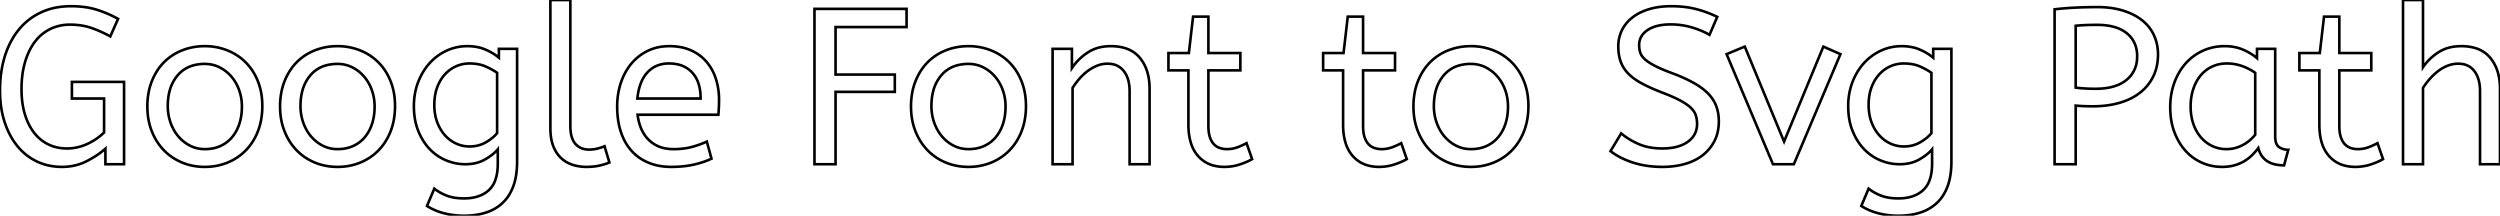 <svg width="901.2" height="77.76" viewBox="0 0 901.2 77.76" xmlns="http://www.w3.org/2000/svg"><g id="svgGroup" stroke-linecap="round" fill-rule="evenodd" font-size="9pt" stroke="#000" stroke-width="0.25mm" fill="none" style="stroke:#000;stroke-width:0.25mm;fill:none"><path d="M 25.92 35.52 L 25.92 29.52 L 44.72 29.52 L 44.72 59.2 L 38 59.2 L 38 53.6 A 28.706 28.706 0 0 1 34.498 56.233 A 37.883 37.883 0 0 1 31.2 58.12 Q 27.2 60.16 22.32 60.16 Q 17.44 60.16 13.36 58.24 Q 9.28 56.32 6.32 52.72 A 24.864 24.864 0 0 1 2.987 47.358 A 31.055 31.055 0 0 1 1.68 44.04 Q 0 38.96 0 32.64 A 45.664 45.664 0 0 1 0.545 25.447 A 36.802 36.802 0 0 1 1.72 20.36 A 30.363 30.363 0 0 1 4.396 14.148 A 25.816 25.816 0 0 1 6.72 10.76 Q 10 6.72 14.76 4.48 A 23.409 23.409 0 0 1 21.752 2.481 A 29.801 29.801 0 0 1 25.6 2.24 A 37.015 37.015 0 0 1 30.241 2.517 Q 32.601 2.815 34.649 3.436 A 22.738 22.738 0 0 1 34.92 3.52 Q 38.96 4.8 42.56 6.8 L 39.76 13.12 Q 36.4 11.28 32.96 10.08 A 21.155 21.155 0 0 0 28.565 9.078 A 27.558 27.558 0 0 0 25.2 8.88 A 16.265 16.265 0 0 0 19.46 9.883 A 15.429 15.429 0 0 0 18.24 10.4 A 15.231 15.231 0 0 0 12.94 14.606 A 17.7 17.7 0 0 0 12.72 14.88 A 19.529 19.529 0 0 0 10.427 18.653 A 26.282 26.282 0 0 0 9.08 22.2 A 29.742 29.742 0 0 0 8.05 27.182 A 40.713 40.713 0 0 0 7.76 32.16 Q 7.76 37.2 8.96 41.16 Q 10.16 45.12 12.32 47.88 Q 14.48 50.64 17.48 52.08 Q 20.48 53.52 24.08 53.52 Q 26.32 53.52 28.32 53 A 19.538 19.538 0 0 0 31.03 52.087 A 16.998 16.998 0 0 0 32 51.64 Q 33.68 50.8 35.08 49.8 A 21.44 21.44 0 0 0 36.541 48.662 A 16.937 16.937 0 0 0 37.52 47.76 L 37.52 35.52 L 25.92 35.52 Z M 580.56 54.48 L 584.4 48.08 Q 587.28 50.48 590.88 52 A 18.679 18.679 0 0 0 595.177 53.208 A 25.694 25.694 0 0 0 599.28 53.52 A 22.385 22.385 0 0 0 602.918 53.243 Q 604.856 52.923 606.425 52.235 A 10.96 10.96 0 0 0 608.4 51.12 A 8.224 8.224 0 0 0 610.637 48.796 Q 611.69 47.111 611.756 44.933 A 9.693 9.693 0 0 0 611.76 44.64 A 10.354 10.354 0 0 0 611.554 42.538 A 8.954 8.954 0 0 0 611.28 41.52 A 5.772 5.772 0 0 0 610.511 40.024 Q 610.057 39.379 609.4 38.76 Q 608.383 37.801 606.775 36.842 A 26.915 26.915 0 0 0 605.48 36.12 A 40.976 40.976 0 0 0 603.478 35.145 Q 602.5 34.7 601.371 34.233 A 91.343 91.343 0 0 0 598.96 33.28 Q 595.653 31.994 593.119 30.731 A 44.03 44.03 0 0 1 591.64 29.96 A 23.661 23.661 0 0 1 589.237 28.464 Q 588.032 27.603 587.099 26.668 A 13.92 13.92 0 0 1 586.8 26.36 Q 584.96 24.4 584.16 22.04 A 14.671 14.671 0 0 1 583.525 19.255 A 19.893 19.893 0 0 1 583.36 16.64 Q 583.36 13.68 584.6 11.04 A 12.755 12.755 0 0 1 587.833 6.813 A 14.948 14.948 0 0 1 588.28 6.44 Q 590.72 4.48 594.28 3.36 A 23.495 23.495 0 0 1 598.345 2.486 A 31.883 31.883 0 0 1 602.4 2.24 A 42.252 42.252 0 0 1 606.961 2.475 A 31.046 31.046 0 0 1 611.28 3.24 Q 615.2 4.24 619.04 6.08 L 616.24 12.56 A 25.197 25.197 0 0 0 612.94 10.945 A 33.349 33.349 0 0 0 609.88 9.88 Q 606.24 8.8 602.24 8.8 A 22.169 22.169 0 0 0 599.016 9.02 Q 597.323 9.269 595.94 9.802 A 10.175 10.175 0 0 0 593.92 10.84 A 7.597 7.597 0 0 0 592.143 12.457 A 5.969 5.969 0 0 0 590.88 16.24 A 9.916 9.916 0 0 0 590.984 17.706 A 7.354 7.354 0 0 0 591.32 19.08 A 4.702 4.702 0 0 0 591.926 20.225 Q 592.379 20.864 593.08 21.48 A 12.089 12.089 0 0 0 594.203 22.346 Q 594.807 22.762 595.54 23.183 A 27.673 27.673 0 0 0 596.76 23.84 Q 598.346 24.646 600.636 25.561 A 92.368 92.368 0 0 0 603.04 26.48 A 71.254 71.254 0 0 1 606.573 27.923 Q 608.303 28.688 609.771 29.468 A 37.55 37.55 0 0 1 610.88 30.08 A 27.149 27.149 0 0 1 613.352 31.675 Q 614.554 32.552 615.494 33.478 A 15.223 15.223 0 0 1 616 34 A 13.754 13.754 0 0 1 617.939 36.654 A 11.79 11.79 0 0 1 618.76 38.48 A 14.978 14.978 0 0 1 619.518 42.007 A 18.313 18.313 0 0 1 619.6 43.76 A 17.237 17.237 0 0 1 619.196 47.569 A 13.845 13.845 0 0 1 618.08 50.72 Q 616.56 53.76 613.88 55.88 Q 611.2 58 607.44 59.08 Q 603.68 60.16 599.28 60.16 A 37.893 37.893 0 0 1 593.06 59.67 A 30.439 30.439 0 0 1 588.64 58.6 A 30.565 30.565 0 0 1 584.347 56.854 A 22.746 22.746 0 0 1 580.56 54.48 Z M 873.44 0 L 873.44 24.24 Q 875.68 20.96 879.08 18.8 A 13.701 13.701 0 0 1 884.312 16.862 A 18.159 18.159 0 0 1 887.2 16.64 A 18.58 18.58 0 0 1 891.253 17.054 Q 893.927 17.652 895.877 19.113 A 10.608 10.608 0 0 1 897.72 20.88 A 14.723 14.723 0 0 1 900.604 26.783 Q 901.126 28.896 901.191 31.367 A 27.011 27.011 0 0 1 901.2 32.08 L 901.2 59.2 L 894 59.2 L 894 32.88 A 16.533 16.533 0 0 0 893.759 29.967 Q 893.472 28.362 892.841 27.073 A 8.598 8.598 0 0 0 891.96 25.64 A 6.627 6.627 0 0 0 887.347 23.039 A 9.791 9.791 0 0 0 886.08 22.96 Q 884.24 22.96 882.44 23.64 Q 880.64 24.32 879.04 25.52 Q 877.44 26.72 876 28.32 Q 874.56 29.92 873.44 31.68 L 873.44 59.2 L 866.24 59.2 L 866.24 0 L 873.44 0 Z M 179.84 20.8 L 179.84 17.6 L 186.4 17.6 L 186.4 58.24 A 33.252 33.252 0 0 1 186.176 62.214 Q 185.931 64.244 185.419 65.976 A 18.069 18.069 0 0 1 185.04 67.12 A 17.08 17.08 0 0 1 183.268 70.657 A 14.066 14.066 0 0 1 181.16 73.16 A 15.483 15.483 0 0 1 175.664 76.457 A 18.052 18.052 0 0 1 175.12 76.64 Q 171.6 77.76 167.28 77.76 A 29.09 29.09 0 0 1 160.512 76.987 A 27.128 27.128 0 0 1 160.08 76.88 A 21.614 21.614 0 0 1 155.691 75.254 A 19.016 19.016 0 0 1 153.92 74.24 L 156.56 68 A 16.449 16.449 0 0 0 159.614 69.898 A 19.79 19.79 0 0 0 161.04 70.52 Q 163.248 71.382 166.287 71.501 A 25.43 25.43 0 0 0 167.28 71.52 Q 171.897 71.52 174.902 69.564 A 10.046 10.046 0 0 0 176.2 68.56 A 8.883 8.883 0 0 0 178.499 65.049 Q 179.043 63.598 179.273 61.79 A 22.505 22.505 0 0 0 179.44 58.96 L 179.44 53.84 Q 177.84 55.76 174.84 57.48 A 12.725 12.725 0 0 1 170.695 58.948 A 17.272 17.272 0 0 1 167.68 59.2 Q 164.16 59.2 160.8 57.8 Q 157.44 56.4 154.88 53.72 Q 152.32 51.04 150.76 47.16 A 21.129 21.129 0 0 1 149.478 42.286 A 28.269 28.269 0 0 1 149.2 38.24 A 24.861 24.861 0 0 1 149.917 32.19 A 22.002 22.002 0 0 1 150.72 29.64 Q 152.24 25.68 154.84 22.8 Q 157.44 19.92 160.96 18.28 Q 164.48 16.64 168.48 16.64 Q 172.08 16.64 174.92 17.84 A 20.478 20.478 0 0 1 178.099 19.51 A 17.061 17.061 0 0 1 179.84 20.8 Z M 696.88 20.8 L 696.88 17.6 L 703.44 17.6 L 703.44 58.24 A 33.252 33.252 0 0 1 703.216 62.214 Q 702.971 64.244 702.459 65.976 A 18.069 18.069 0 0 1 702.08 67.12 A 17.08 17.08 0 0 1 700.308 70.657 A 14.066 14.066 0 0 1 698.2 73.16 A 15.483 15.483 0 0 1 692.704 76.457 A 18.052 18.052 0 0 1 692.16 76.64 Q 688.64 77.76 684.32 77.76 A 29.09 29.09 0 0 1 677.552 76.987 A 27.128 27.128 0 0 1 677.12 76.88 A 21.614 21.614 0 0 1 672.731 75.254 A 19.016 19.016 0 0 1 670.96 74.24 L 673.6 68 A 16.449 16.449 0 0 0 676.654 69.898 A 19.79 19.79 0 0 0 678.08 70.52 Q 680.288 71.382 683.327 71.501 A 25.43 25.43 0 0 0 684.32 71.52 Q 688.937 71.52 691.942 69.564 A 10.046 10.046 0 0 0 693.24 68.56 A 8.883 8.883 0 0 0 695.539 65.049 Q 696.083 63.598 696.313 61.79 A 22.505 22.505 0 0 0 696.48 58.96 L 696.48 53.84 Q 694.88 55.76 691.88 57.48 A 12.725 12.725 0 0 1 687.735 58.948 A 17.272 17.272 0 0 1 684.72 59.2 Q 681.2 59.2 677.84 57.8 Q 674.48 56.4 671.92 53.72 Q 669.36 51.04 667.8 47.16 A 21.129 21.129 0 0 1 666.518 42.286 A 28.269 28.269 0 0 1 666.24 38.24 A 24.861 24.861 0 0 1 666.957 32.19 A 22.002 22.002 0 0 1 667.76 29.64 Q 669.28 25.68 671.88 22.8 Q 674.48 19.92 678 18.28 Q 681.52 16.64 685.52 16.64 Q 689.12 16.64 691.96 17.84 A 20.478 20.478 0 0 1 695.139 19.51 A 17.061 17.061 0 0 1 696.88 20.8 Z M 386.4 17.6 L 386.4 24.56 Q 388.64 21.2 392.12 18.92 A 13.853 13.853 0 0 1 397.805 16.82 A 18.103 18.103 0 0 1 400.4 16.64 A 18.58 18.58 0 0 1 404.453 17.054 Q 407.127 17.652 409.077 19.113 A 10.608 10.608 0 0 1 410.92 20.88 A 14.723 14.723 0 0 1 413.804 26.783 Q 414.326 28.896 414.391 31.367 A 27.011 27.011 0 0 1 414.4 32.08 L 414.4 59.2 L 407.2 59.2 L 407.2 32.88 A 16.223 16.223 0 0 0 406.955 29.967 Q 406.654 28.322 405.986 27.009 A 8.551 8.551 0 0 0 405.12 25.64 A 6.768 6.768 0 0 0 400.364 23.026 A 9.911 9.911 0 0 0 399.2 22.96 Q 397.36 22.96 395.6 23.64 A 14.54 14.54 0 0 0 392.638 25.21 A 16.5 16.5 0 0 0 392.2 25.52 Q 390.56 26.72 389.16 28.32 Q 387.76 29.92 386.64 31.68 L 386.64 59.2 L 379.44 59.2 L 379.44 17.6 L 386.4 17.6 Z M 293.6 59.2 L 293.6 3.2 L 326.8 3.2 L 326.8 9.76 L 301.2 9.76 L 301.2 26.88 L 322.56 26.88 L 322.56 33.12 L 301.2 33.12 L 301.2 59.2 L 293.6 59.2 Z M 258.96 41.36 L 229.84 41.36 A 19.27 19.27 0 0 0 230.752 45.38 Q 231.703 48.096 233.473 50.02 A 11.984 11.984 0 0 0 233.92 50.48 A 11.315 11.315 0 0 0 240.02 53.529 A 16.017 16.017 0 0 0 242.8 53.76 Q 246.4 53.76 249.28 53 Q 252.16 52.24 254.8 51.04 L 256.48 57.2 A 28.325 28.325 0 0 1 252.625 58.673 A 35.413 35.413 0 0 1 250 59.36 A 32.569 32.569 0 0 1 245.927 59.984 A 43.686 43.686 0 0 1 241.92 60.16 A 23.343 23.343 0 0 1 237.283 59.717 A 18.887 18.887 0 0 1 233.84 58.68 Q 230.24 57.2 227.72 54.44 A 17.702 17.702 0 0 1 224.804 50.04 A 22.059 22.059 0 0 1 223.84 47.64 A 25.265 25.265 0 0 1 222.76 42.874 A 34.25 34.25 0 0 1 222.48 38.4 A 27.902 27.902 0 0 1 223.123 32.322 A 24.477 24.477 0 0 1 223.84 29.76 Q 225.2 25.76 227.68 22.84 Q 230.16 19.92 233.6 18.28 A 16.964 16.964 0 0 1 239.432 16.721 A 20.639 20.639 0 0 1 241.28 16.64 A 22.327 22.327 0 0 1 245.203 16.968 A 16.496 16.496 0 0 1 249.12 18.16 A 16.04 16.04 0 0 1 253.687 21.219 A 15.067 15.067 0 0 1 254.72 22.32 A 17.556 17.556 0 0 1 257.917 27.989 A 20.171 20.171 0 0 1 258.08 28.48 A 24.279 24.279 0 0 1 259.198 35.553 A 27.243 27.243 0 0 1 259.2 35.92 Q 259.2 38.72 258.96 41.36 Z M 639.12 59.2 L 622.4 19.52 L 628.96 16.8 L 643.12 51.04 L 657.28 16.8 L 663.44 19.52 L 646.64 59.2 L 639.12 59.2 Z M 428.56 19.12 L 430.08 6 L 435.6 6 L 435.6 19.12 L 447.12 19.12 L 447.12 25.36 L 435.6 25.36 L 435.6 45.44 Q 435.6 47.76 436.12 49.36 A 8.77 8.77 0 0 0 436.602 50.554 Q 436.998 51.35 437.52 51.92 Q 438.4 52.88 439.64 53.32 Q 440.88 53.76 442.24 53.76 Q 444.24 53.76 446 53.12 Q 447.76 52.48 449.36 51.6 L 451.36 57.36 A 14.837 14.837 0 0 1 450.066 58.045 Q 449.424 58.348 448.668 58.647 A 34.692 34.692 0 0 1 447.04 59.24 Q 444.32 60.16 441.36 60.16 A 14.801 14.801 0 0 1 437.215 59.609 A 11.161 11.161 0 0 1 431.88 56.24 A 12.63 12.63 0 0 1 429.34 51.661 Q 428.4 48.745 428.4 44.88 L 428.4 25.36 L 421.2 25.36 L 421.2 19.12 L 428.56 19.12 Z M 484.32 19.12 L 485.84 6 L 491.36 6 L 491.36 19.12 L 502.88 19.12 L 502.88 25.36 L 491.36 25.36 L 491.36 45.44 Q 491.36 47.76 491.88 49.36 A 8.77 8.77 0 0 0 492.362 50.554 Q 492.758 51.35 493.28 51.92 Q 494.16 52.88 495.4 53.32 Q 496.64 53.76 498 53.76 Q 500 53.76 501.76 53.12 Q 503.52 52.48 505.12 51.6 L 507.12 57.36 A 14.837 14.837 0 0 1 505.826 58.045 Q 505.184 58.348 504.428 58.647 A 34.692 34.692 0 0 1 502.8 59.24 Q 500.08 60.16 497.12 60.16 A 14.801 14.801 0 0 1 492.975 59.609 A 11.161 11.161 0 0 1 487.64 56.24 A 12.63 12.63 0 0 1 485.1 51.661 Q 484.16 48.745 484.16 44.88 L 484.16 25.36 L 476.96 25.36 L 476.96 19.12 L 484.32 19.12 Z M 836.24 19.12 L 837.76 6 L 843.28 6 L 843.28 19.12 L 854.8 19.12 L 854.8 25.36 L 843.28 25.36 L 843.28 45.44 Q 843.28 47.76 843.8 49.36 A 8.77 8.77 0 0 0 844.282 50.554 Q 844.678 51.35 845.2 51.92 Q 846.08 52.88 847.32 53.32 Q 848.56 53.76 849.92 53.76 Q 851.92 53.76 853.68 53.12 Q 855.44 52.48 857.04 51.6 L 859.04 57.36 A 14.837 14.837 0 0 1 857.746 58.045 Q 857.104 58.348 856.348 58.647 A 34.692 34.692 0 0 1 854.72 59.24 Q 852 60.16 849.04 60.16 A 14.801 14.801 0 0 1 844.895 59.609 A 11.161 11.161 0 0 1 839.56 56.24 A 12.63 12.63 0 0 1 837.02 51.661 Q 836.08 48.745 836.08 44.88 L 836.08 25.36 L 828.88 25.36 L 828.88 19.12 L 836.24 19.12 Z M 740.64 59.2 L 740.64 3.36 Q 744 2.96 747.88 2.76 A 151.85 151.85 0 0 1 753.423 2.58 A 177.861 177.861 0 0 1 756.08 2.56 A 36.207 36.207 0 0 1 760.855 2.86 A 26.887 26.887 0 0 1 765.36 3.84 Q 769.44 5.12 772.24 7.36 Q 775.04 9.6 776.48 12.76 Q 777.92 15.92 777.92 19.6 A 19.908 19.908 0 0 1 777.463 23.954 A 15.976 15.976 0 0 1 776.2 27.56 Q 774.48 31.04 771.4 33.44 A 20.059 20.059 0 0 1 766.824 36.09 A 25.186 25.186 0 0 1 764 37.08 Q 759.68 38.32 754.48 38.32 A 83.218 83.218 0 0 1 750.852 38.244 A 66.343 66.343 0 0 1 748.24 38.08 L 748.24 59.2 L 740.64 59.2 Z M 813.6 20.96 L 813.6 17.6 L 820.16 17.6 L 820.16 49.12 A 9.72 9.72 0 0 0 820.242 50.429 Q 820.447 51.934 821.171 52.696 A 2.372 2.372 0 0 0 821.64 53.08 Q 823.12 54 824.88 54 L 823.36 59.6 A 14.178 14.178 0 0 1 819.949 59.222 Q 815.439 58.102 814.163 53.664 A 10.872 10.872 0 0 1 814.08 53.36 Q 813.12 54.64 811.88 55.88 A 14.563 14.563 0 0 1 809.245 57.955 A 16.233 16.233 0 0 1 809.04 58.08 A 13.97 13.97 0 0 1 806.534 59.253 A 16.563 16.563 0 0 1 805.44 59.6 A 15.012 15.012 0 0 1 802.784 60.081 A 18.766 18.766 0 0 1 801.04 60.16 Q 797.12 60.16 793.72 58.64 Q 790.32 57.12 787.8 54.32 A 19.913 19.913 0 0 1 784.715 49.696 A 24.164 24.164 0 0 1 783.8 47.56 Q 782.32 43.6 782.32 38.64 A 26.444 26.444 0 0 1 783.126 32.034 A 23.873 23.873 0 0 1 783.76 29.96 A 22.227 22.227 0 0 1 786.289 24.915 A 19.837 19.837 0 0 1 787.8 22.96 Q 790.4 20 794.04 18.32 A 18.499 18.499 0 0 1 801.063 16.66 A 21.665 21.665 0 0 1 802 16.64 Q 805.6 16.64 808.52 17.88 A 20.801 20.801 0 0 1 811.95 19.715 A 17.682 17.682 0 0 1 813.6 20.96 Z M 205.6 0 L 205.6 45.44 A 16.515 16.515 0 0 0 205.751 47.75 Q 205.913 48.893 206.248 49.818 A 6.379 6.379 0 0 0 207.4 51.84 A 5.891 5.891 0 0 0 211.067 53.82 A 8.579 8.579 0 0 0 212.4 53.92 Q 213.92 53.92 215.36 53.56 Q 216.8 53.2 217.92 52.72 L 219.68 58.56 A 14.521 14.521 0 0 1 218.398 59.054 Q 217.761 59.267 217.031 59.458 A 27.983 27.983 0 0 1 216.12 59.68 Q 214 60.16 211.44 60.16 A 17.135 17.135 0 0 1 208.152 59.855 A 14.446 14.446 0 0 1 206.28 59.36 Q 203.92 58.56 202.16 56.88 A 10.625 10.625 0 0 1 200.178 54.262 A 13.595 13.595 0 0 1 199.4 52.56 Q 198.4 49.92 198.4 46.16 L 198.4 0 L 205.6 0 Z M 53.572 33.327 A 27.357 27.357 0 0 0 53.12 38.4 Q 53.12 43.2 54.68 47.2 A 23.561 23.561 0 0 0 55.089 48.182 A 20.35 20.35 0 0 0 59 54.08 Q 61.76 56.96 65.56 58.56 A 19.719 19.719 0 0 0 68.002 59.404 A 21.993 21.993 0 0 0 73.84 60.16 A 24.36 24.36 0 0 0 74.66 60.146 A 21.146 21.146 0 0 0 82.04 58.6 Q 85.84 57.04 88.64 54.16 A 19.06 19.06 0 0 0 90.117 52.448 A 20.929 20.929 0 0 0 93 47.24 A 22.251 22.251 0 0 0 94.067 43.529 A 27.26 27.26 0 0 0 94.56 38.24 A 27.939 27.939 0 0 0 94.371 34.943 A 22.249 22.249 0 0 0 92.96 29.28 A 22.975 22.975 0 0 0 92.431 28.059 A 19.536 19.536 0 0 0 88.56 22.48 Q 85.76 19.68 81.96 18.16 A 20.847 20.847 0 0 0 81.483 17.976 A 21.752 21.752 0 0 0 73.84 16.64 A 24.924 24.924 0 0 0 72.885 16.658 A 21.585 21.585 0 0 0 65.64 18.16 Q 61.84 19.68 59.08 22.48 A 18.611 18.611 0 0 0 57.173 24.754 A 21.443 21.443 0 0 0 54.72 29.32 A 21.849 21.849 0 0 0 53.572 33.327 Z M 101.412 33.327 A 27.357 27.357 0 0 0 100.96 38.4 Q 100.96 43.2 102.52 47.2 A 23.561 23.561 0 0 0 102.929 48.182 A 20.35 20.35 0 0 0 106.84 54.08 Q 109.6 56.96 113.4 58.56 A 19.719 19.719 0 0 0 115.842 59.404 A 21.993 21.993 0 0 0 121.68 60.16 A 24.36 24.36 0 0 0 122.5 60.146 A 21.146 21.146 0 0 0 129.88 58.6 Q 133.68 57.04 136.48 54.16 A 19.06 19.06 0 0 0 137.957 52.448 A 20.929 20.929 0 0 0 140.84 47.24 A 22.251 22.251 0 0 0 141.907 43.529 A 27.26 27.26 0 0 0 142.4 38.24 A 27.939 27.939 0 0 0 142.211 34.943 A 22.249 22.249 0 0 0 140.8 29.28 A 22.975 22.975 0 0 0 140.271 28.059 A 19.536 19.536 0 0 0 136.4 22.48 Q 133.6 19.68 129.8 18.16 A 20.847 20.847 0 0 0 129.323 17.976 A 21.752 21.752 0 0 0 121.68 16.64 A 24.924 24.924 0 0 0 120.725 16.658 A 21.585 21.585 0 0 0 113.48 18.16 Q 109.68 19.68 106.92 22.48 A 18.611 18.611 0 0 0 105.013 24.754 A 21.443 21.443 0 0 0 102.56 29.32 A 21.849 21.849 0 0 0 101.412 33.327 Z M 328.852 33.327 A 27.357 27.357 0 0 0 328.4 38.4 Q 328.4 43.2 329.96 47.2 A 23.561 23.561 0 0 0 330.369 48.182 A 20.35 20.35 0 0 0 334.28 54.08 Q 337.04 56.96 340.84 58.56 A 19.719 19.719 0 0 0 343.282 59.404 A 21.993 21.993 0 0 0 349.12 60.16 A 24.36 24.36 0 0 0 349.94 60.146 A 21.146 21.146 0 0 0 357.32 58.6 Q 361.12 57.04 363.92 54.16 A 19.06 19.06 0 0 0 365.397 52.448 A 20.929 20.929 0 0 0 368.28 47.24 A 22.251 22.251 0 0 0 369.347 43.529 A 27.26 27.26 0 0 0 369.84 38.24 A 27.939 27.939 0 0 0 369.651 34.943 A 22.249 22.249 0 0 0 368.24 29.28 A 22.975 22.975 0 0 0 367.711 28.059 A 19.536 19.536 0 0 0 363.84 22.48 Q 361.04 19.68 357.24 18.16 A 20.847 20.847 0 0 0 356.763 17.976 A 21.752 21.752 0 0 0 349.12 16.64 A 24.924 24.924 0 0 0 348.165 16.658 A 21.585 21.585 0 0 0 340.92 18.16 Q 337.12 19.68 334.36 22.48 A 18.611 18.611 0 0 0 332.453 24.754 A 21.443 21.443 0 0 0 330 29.32 A 21.849 21.849 0 0 0 328.852 33.327 Z M 509.972 33.327 A 27.357 27.357 0 0 0 509.52 38.4 Q 509.52 43.2 511.08 47.2 A 23.561 23.561 0 0 0 511.489 48.182 A 20.35 20.35 0 0 0 515.4 54.08 Q 518.16 56.96 521.96 58.56 A 19.719 19.719 0 0 0 524.402 59.404 A 21.993 21.993 0 0 0 530.24 60.16 A 24.36 24.36 0 0 0 531.06 60.146 A 21.146 21.146 0 0 0 538.44 58.6 Q 542.24 57.04 545.04 54.16 A 19.06 19.06 0 0 0 546.517 52.448 A 20.929 20.929 0 0 0 549.4 47.24 A 22.251 22.251 0 0 0 550.467 43.529 A 27.26 27.26 0 0 0 550.96 38.24 A 27.939 27.939 0 0 0 550.771 34.943 A 22.249 22.249 0 0 0 549.36 29.28 A 22.975 22.975 0 0 0 548.831 28.059 A 19.536 19.536 0 0 0 544.96 22.48 Q 542.16 19.68 538.36 18.16 A 20.847 20.847 0 0 0 537.883 17.976 A 21.752 21.752 0 0 0 530.24 16.64 A 24.924 24.924 0 0 0 529.285 16.658 A 21.585 21.585 0 0 0 522.04 18.16 Q 518.24 19.68 515.48 22.48 A 18.611 18.611 0 0 0 513.573 24.754 A 21.443 21.443 0 0 0 511.12 29.32 A 21.849 21.849 0 0 0 509.972 33.327 Z M 87.2 38.4 Q 87.2 35.28 86.2 32.48 A 15.651 15.651 0 0 0 84.3 28.756 A 14.172 14.172 0 0 0 83.4 27.6 Q 81.6 25.52 79.16 24.28 Q 76.72 23.04 73.84 23.04 A 15.399 15.399 0 0 0 69.659 23.577 A 11.229 11.229 0 0 0 64 27.2 A 14.303 14.303 0 0 0 61.061 33.099 Q 60.535 35.225 60.485 37.72 A 26.295 26.295 0 0 0 60.48 38.24 Q 60.48 41.36 61.48 44.2 Q 62.48 47.04 64.28 49.16 Q 66.08 51.28 68.52 52.52 Q 70.96 53.76 73.84 53.76 A 14.952 14.952 0 0 0 76.975 53.444 A 12.149 12.149 0 0 0 79.44 52.64 Q 81.92 51.52 83.64 49.48 A 13.893 13.893 0 0 0 85.84 45.829 A 16.561 16.561 0 0 0 86.28 44.64 A 18.239 18.239 0 0 0 87.068 40.915 A 23.206 23.206 0 0 0 87.2 38.4 Z M 135.04 38.4 Q 135.04 35.28 134.04 32.48 A 15.651 15.651 0 0 0 132.14 28.756 A 14.172 14.172 0 0 0 131.24 27.6 Q 129.44 25.52 127 24.28 Q 124.56 23.04 121.68 23.04 A 15.399 15.399 0 0 0 117.499 23.577 A 11.229 11.229 0 0 0 111.84 27.2 A 14.303 14.303 0 0 0 108.901 33.099 Q 108.375 35.225 108.325 37.72 A 26.295 26.295 0 0 0 108.32 38.24 Q 108.32 41.36 109.32 44.2 Q 110.32 47.04 112.12 49.16 Q 113.92 51.28 116.36 52.52 Q 118.8 53.76 121.68 53.76 A 14.952 14.952 0 0 0 124.815 53.444 A 12.149 12.149 0 0 0 127.28 52.64 Q 129.76 51.52 131.48 49.48 A 13.893 13.893 0 0 0 133.68 45.829 A 16.561 16.561 0 0 0 134.12 44.64 A 18.239 18.239 0 0 0 134.908 40.915 A 23.206 23.206 0 0 0 135.04 38.4 Z M 362.48 38.4 Q 362.48 35.28 361.48 32.48 A 15.651 15.651 0 0 0 359.58 28.756 A 14.172 14.172 0 0 0 358.68 27.6 Q 356.88 25.52 354.44 24.28 Q 352 23.04 349.12 23.04 A 15.399 15.399 0 0 0 344.939 23.577 A 11.229 11.229 0 0 0 339.28 27.2 A 14.303 14.303 0 0 0 336.341 33.099 Q 335.815 35.225 335.765 37.72 A 26.295 26.295 0 0 0 335.76 38.24 Q 335.76 41.36 336.76 44.2 Q 337.76 47.04 339.56 49.16 Q 341.36 51.28 343.8 52.52 Q 346.24 53.76 349.12 53.76 A 14.952 14.952 0 0 0 352.255 53.444 A 12.149 12.149 0 0 0 354.72 52.64 Q 357.2 51.52 358.92 49.48 A 13.893 13.893 0 0 0 361.12 45.829 A 16.561 16.561 0 0 0 361.56 44.64 A 18.239 18.239 0 0 0 362.348 40.915 A 23.206 23.206 0 0 0 362.48 38.4 Z M 543.6 38.4 Q 543.6 35.28 542.6 32.48 A 15.651 15.651 0 0 0 540.7 28.756 A 14.172 14.172 0 0 0 539.8 27.6 Q 538 25.52 535.56 24.28 Q 533.12 23.04 530.24 23.04 A 15.399 15.399 0 0 0 526.059 23.577 A 11.229 11.229 0 0 0 520.4 27.2 A 14.303 14.303 0 0 0 517.461 33.099 Q 516.935 35.225 516.885 37.72 A 26.295 26.295 0 0 0 516.88 38.24 Q 516.88 41.36 517.88 44.2 Q 518.88 47.04 520.68 49.16 Q 522.48 51.28 524.92 52.52 Q 527.36 53.76 530.24 53.76 A 14.952 14.952 0 0 0 533.375 53.444 A 12.149 12.149 0 0 0 535.84 52.64 Q 538.32 51.52 540.04 49.48 A 13.893 13.893 0 0 0 542.24 45.829 A 16.561 16.561 0 0 0 542.68 44.64 A 18.239 18.239 0 0 0 543.468 40.915 A 23.206 23.206 0 0 0 543.6 38.4 Z M 812.96 48.56 L 812.96 26.24 Q 810.8 24.72 808.2 23.8 Q 805.6 22.88 802.72 22.88 Q 799.84 22.88 797.44 24 Q 795.04 25.12 793.32 27.16 A 13.915 13.915 0 0 0 791.315 30.362 A 17.201 17.201 0 0 0 790.64 32.08 A 18.741 18.741 0 0 0 789.774 36.305 A 22.897 22.897 0 0 0 789.68 38.4 Q 789.68 41.76 790.64 44.6 A 15.426 15.426 0 0 0 792.141 47.819 A 13.236 13.236 0 0 0 793.36 49.48 Q 795.12 51.52 797.48 52.64 A 11.743 11.743 0 0 0 802.119 53.75 A 13.702 13.702 0 0 0 802.64 53.76 Q 805.68 53.76 808.4 52.32 Q 811.12 50.88 812.96 48.56 Z M 179.2 48 L 179.2 26.24 Q 177.36 24.96 174.96 23.92 Q 172.748 22.961 169.719 22.886 A 20.997 20.997 0 0 0 169.2 22.88 Q 166.72 22.88 164.44 23.88 Q 162.16 24.88 160.4 26.8 A 13.507 13.507 0 0 0 158.281 29.915 A 16.605 16.605 0 0 0 157.6 31.48 A 15.734 15.734 0 0 0 156.767 34.8 A 21.397 21.397 0 0 0 156.56 37.84 A 19.594 19.594 0 0 0 156.854 41.303 A 15.519 15.519 0 0 0 157.6 44.04 Q 158.64 46.8 160.4 48.76 Q 162.16 50.72 164.44 51.76 Q 166.72 52.8 169.28 52.8 Q 172.48 52.8 175.04 51.36 A 16.684 16.684 0 0 0 177.425 49.747 A 13.047 13.047 0 0 0 179.2 48 Z M 696.24 48 L 696.24 26.24 Q 694.4 24.96 692 23.92 Q 689.788 22.961 686.759 22.886 A 20.997 20.997 0 0 0 686.24 22.88 Q 683.76 22.88 681.48 23.88 Q 679.2 24.88 677.44 26.8 A 13.507 13.507 0 0 0 675.321 29.915 A 16.605 16.605 0 0 0 674.64 31.48 A 15.734 15.734 0 0 0 673.807 34.8 A 21.397 21.397 0 0 0 673.6 37.84 A 19.594 19.594 0 0 0 673.894 41.303 A 15.519 15.519 0 0 0 674.64 44.04 Q 675.68 46.8 677.44 48.76 Q 679.2 50.72 681.48 51.76 Q 683.76 52.8 686.32 52.8 Q 689.52 52.8 692.08 51.36 A 16.684 16.684 0 0 0 694.465 49.747 A 13.047 13.047 0 0 0 696.24 48 Z M 748.24 9.28 L 748.24 31.6 Q 749.12 31.71 750.246 31.801 A 76.13 76.13 0 0 0 751.32 31.88 Q 753.12 32 755.44 32 A 26.44 26.44 0 0 0 759.616 31.691 Q 763.853 31.013 766.52 28.84 A 10.279 10.279 0 0 0 770.36 21.321 A 14.334 14.334 0 0 0 770.4 20.24 A 11.695 11.695 0 0 0 769.81 16.439 A 9.704 9.704 0 0 0 766.68 12 A 12.104 12.104 0 0 0 762.709 9.895 Q 759.825 8.96 755.92 8.96 A 104.901 104.901 0 0 0 753.314 8.991 A 87.95 87.95 0 0 0 751.84 9.04 A 73.02 73.02 0 0 0 749.534 9.171 A 60.034 60.034 0 0 0 748.24 9.28 Z M 229.76 35.52 L 252.56 35.52 Q 252.56 31.104 250.957 28.166 A 9.938 9.938 0 0 0 249.52 26.16 A 9.991 9.991 0 0 0 243.952 23.139 A 14.716 14.716 0 0 0 241.12 22.88 A 11.35 11.35 0 0 0 237.32 23.492 A 9.775 9.775 0 0 0 233.4 26.08 A 11.791 11.791 0 0 0 231.166 29.604 Q 230.11 32.108 229.76 35.52 Z" vector-effect="non-scaling-stroke"/></g></svg>